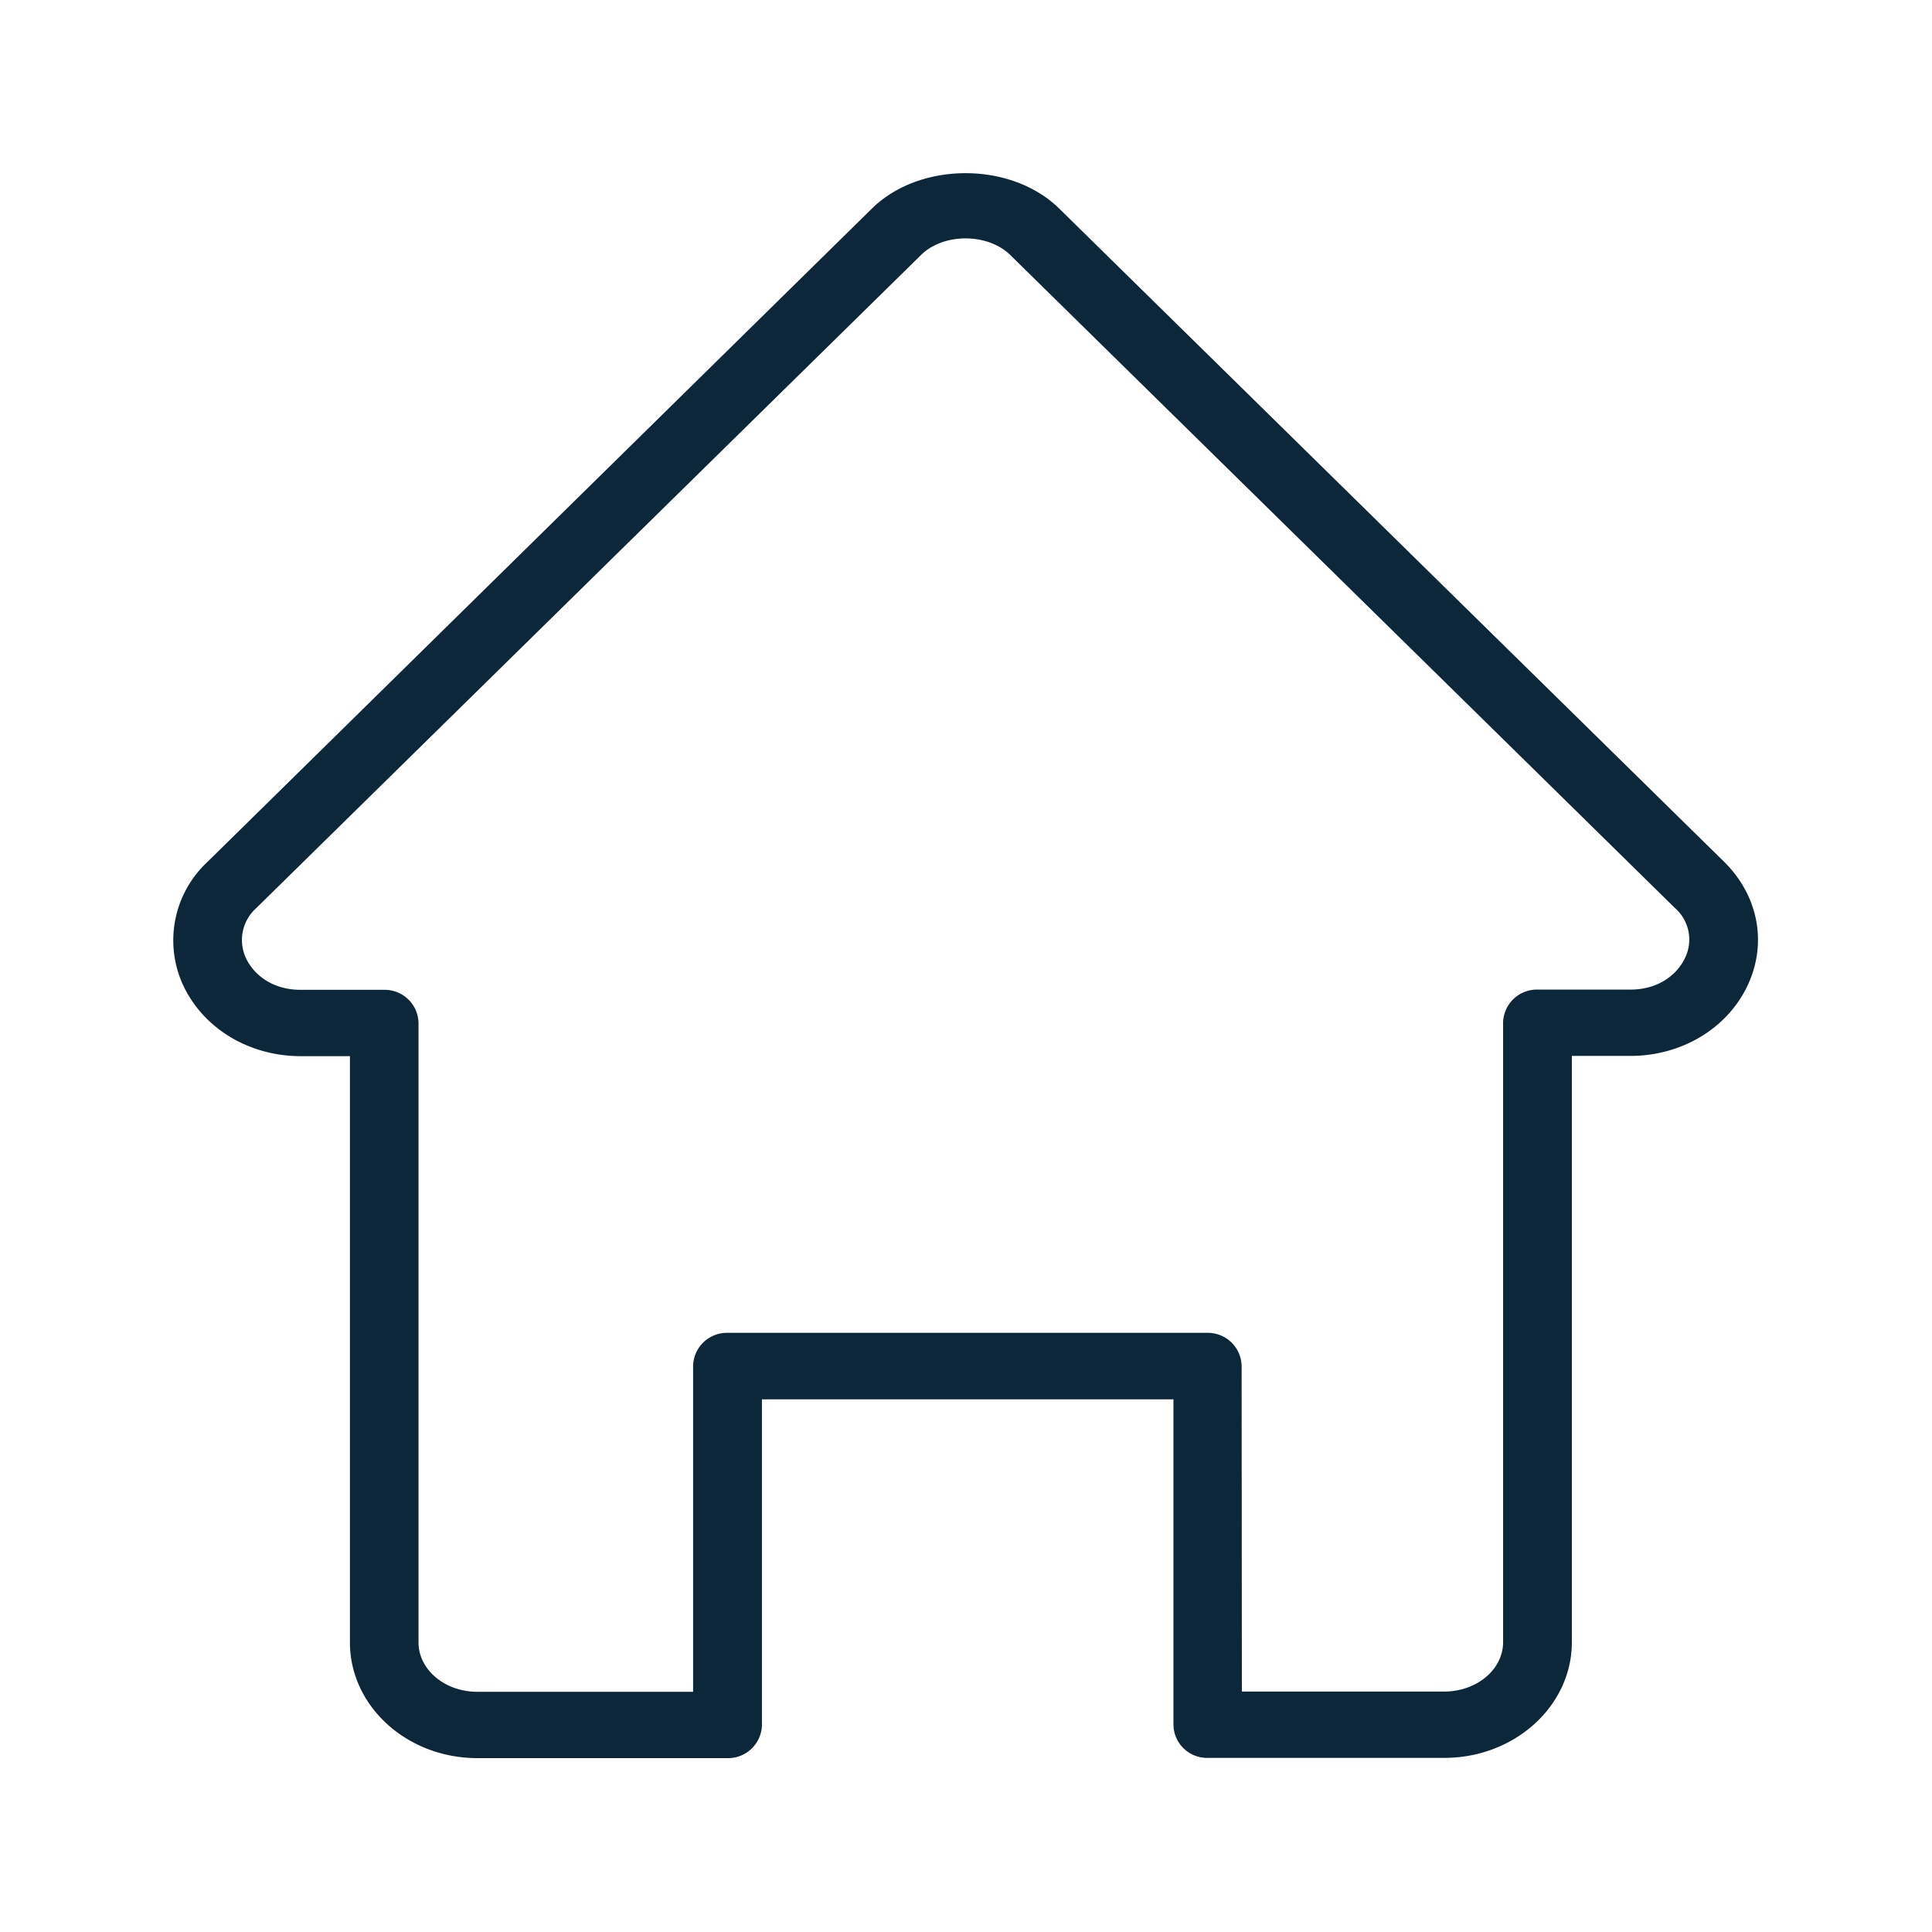 <svg xmlns="http://www.w3.org/2000/svg" width="24" height="24" fill="none"><path fill="#0B2739" d="M15.003 21.837h2.938c.874 0 1.585-.644 1.585-1.437v-7.283h.726c.655 0 1.232-.359 1.473-.91.227-.519.107-1.093-.308-1.502l-8.26-8.115c-.597-.585-1.729-.585-2.325 0l-8.258 8.12a1.33 1.33 0 0 0-.311 1.502c.244.552.82.908 1.473.908h.611v7.283c0 .792.709 1.437 1.583 1.437h3.109a.42.42 0 0 0 .426-.412v-4.045h5.112v4.042a.417.417 0 0 0 .425.412m2.938-.824h-2.513l-.003-4.045a.42.42 0 0 0-.425-.411H9.036a.42.42 0 0 0-.426.412v4.047H5.927c-.4 0-.728-.274-.728-.613v-7.695a.42.42 0 0 0-.426-.412H3.736c-.375 0-.6-.21-.686-.406a.53.53 0 0 1 .132-.608l8.26-8.115c.278-.274.827-.274 1.107 0l8.257 8.112a.52.52 0 0 1 .132.608c-.087.196-.31.406-.686.406h-1.154a.42.42 0 0 0-.426.412V20.4c0 .339-.328.613-.731.613"/></svg>